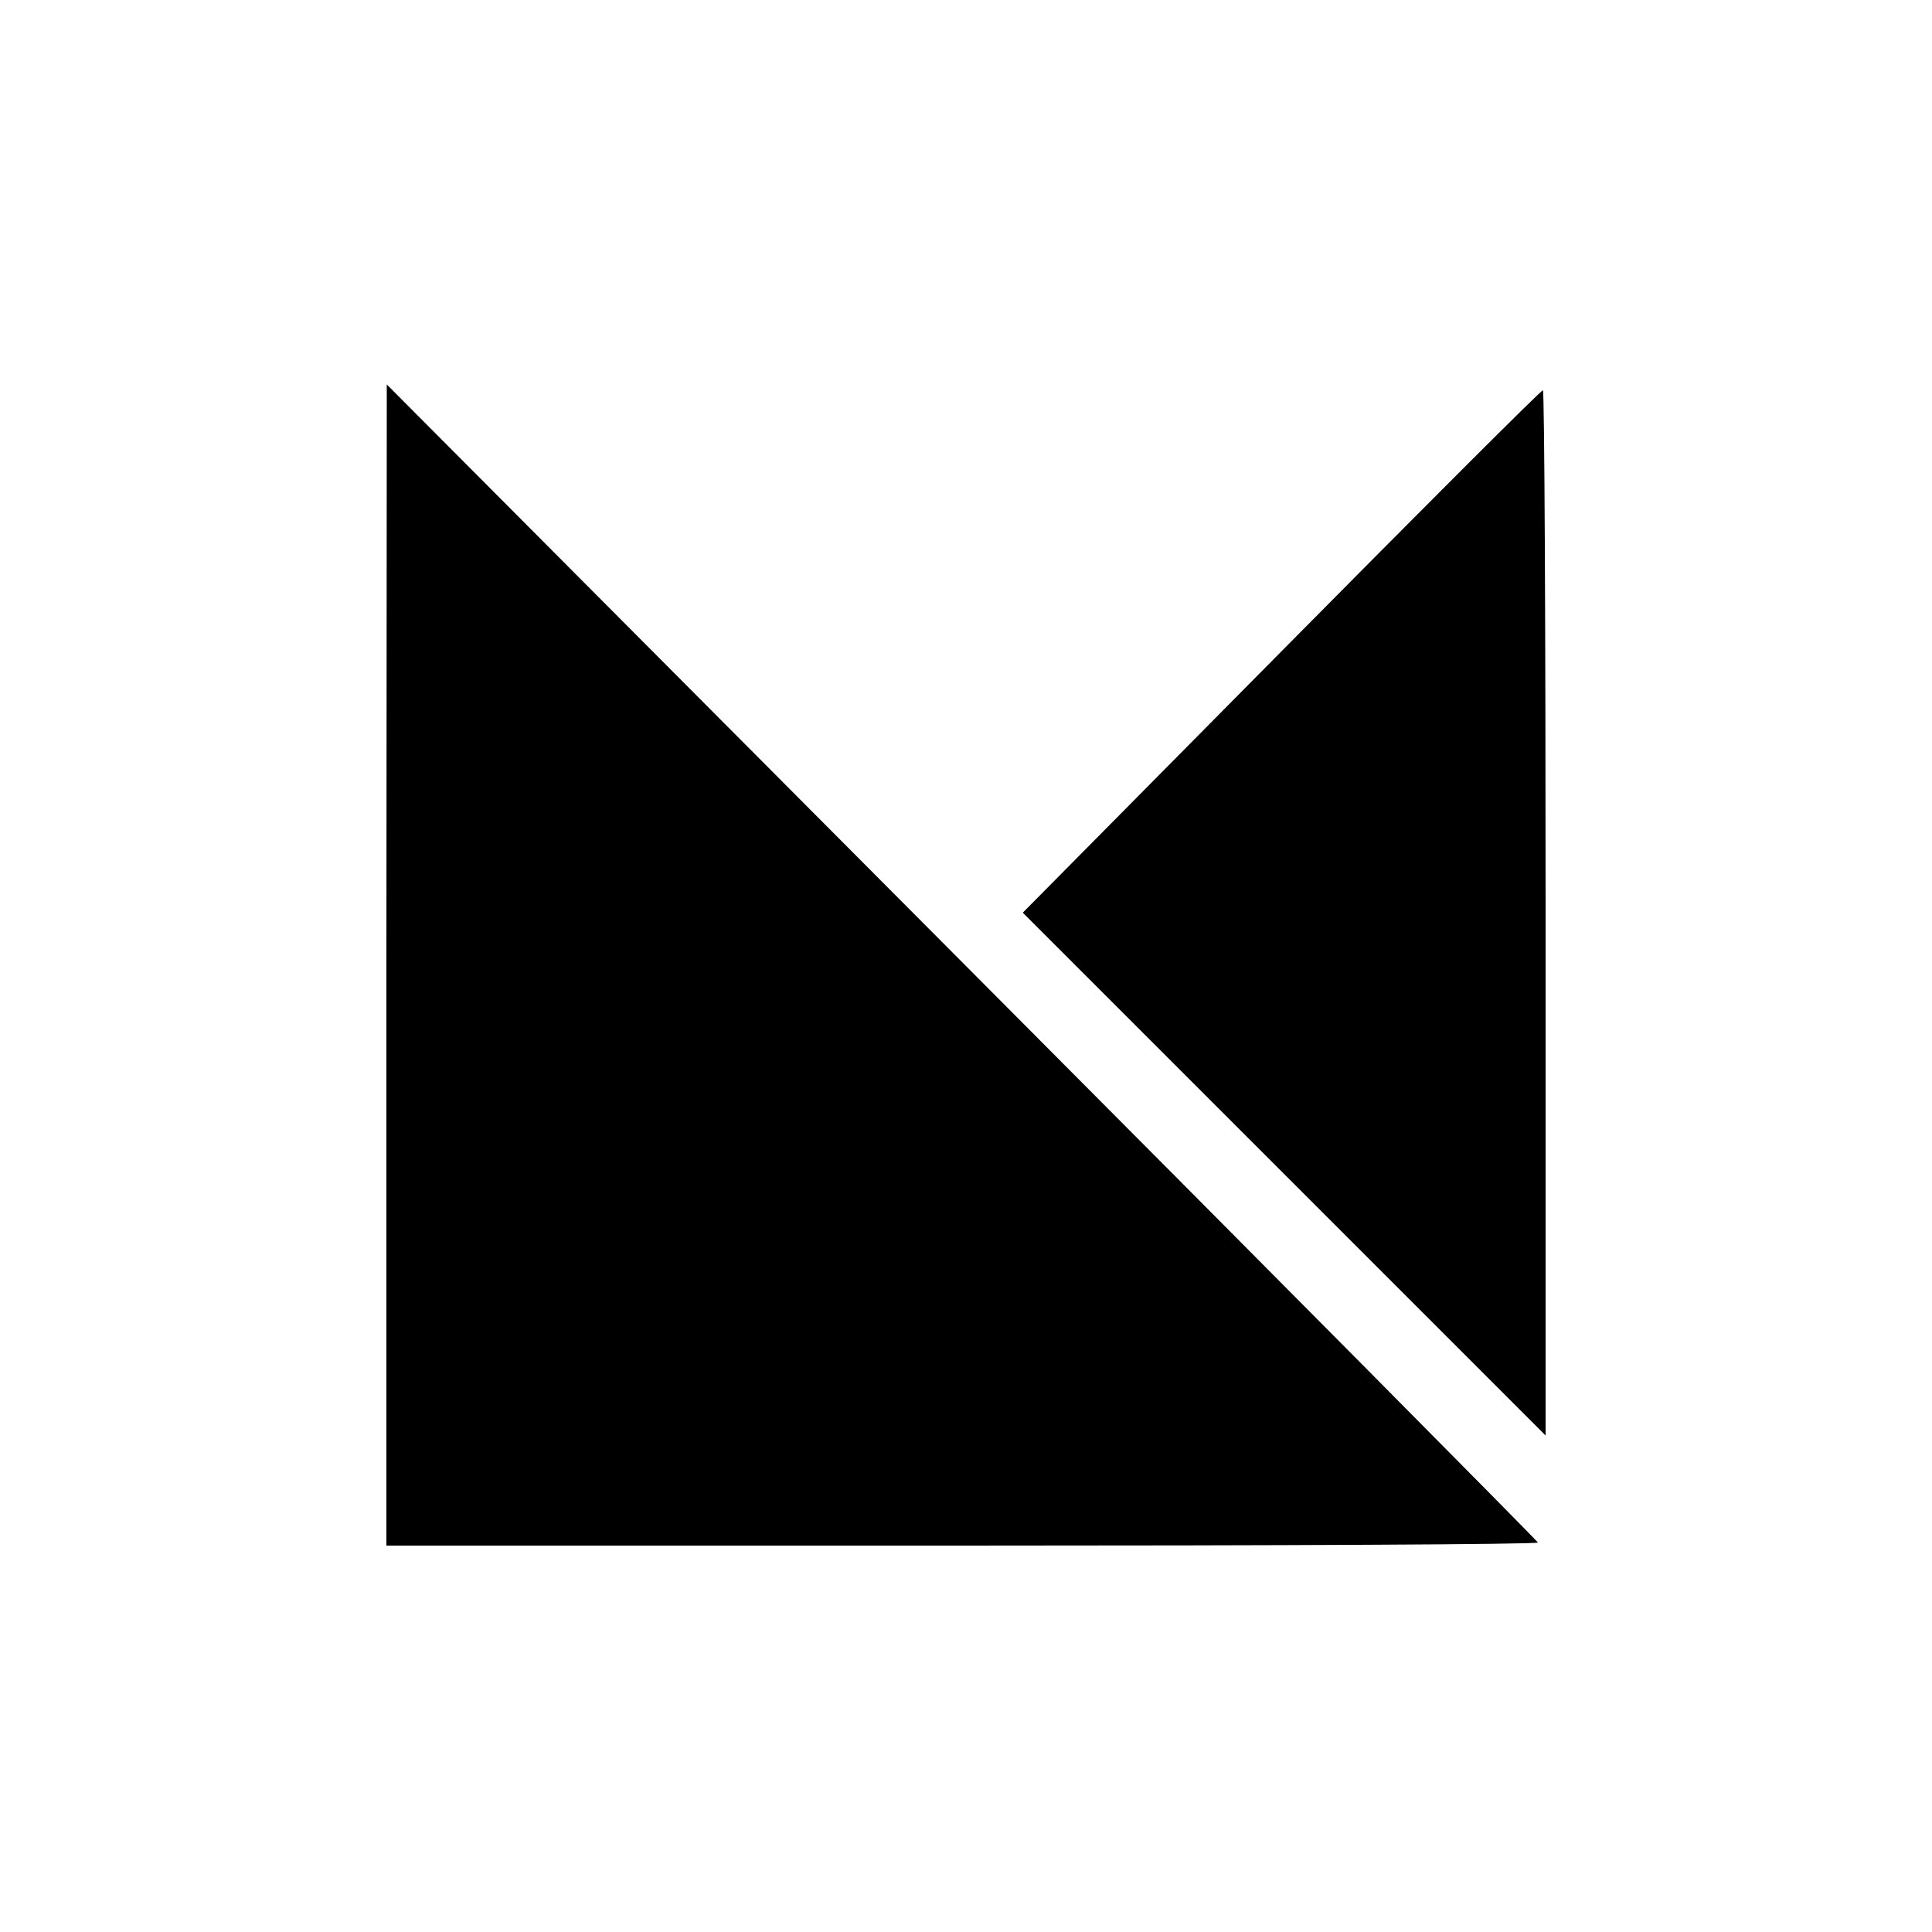 <svg version="1" xmlns="http://www.w3.org/2000/svg" width="666.667" height="666.667" viewBox="0 0 500 500"><path d="M100 249.7V400h149c82 0 149-.3 149-.8-.1-.4-67.1-68-149-150.2L100.1 99.5l-.1 150.2zm231.6-81.1l-66.9 67.6 67.6 67.6 67.7 67.7V236.2c0-74.3-.3-135.2-.7-135.2-.5 0-30.9 30.4-67.7 67.6z"/></svg>